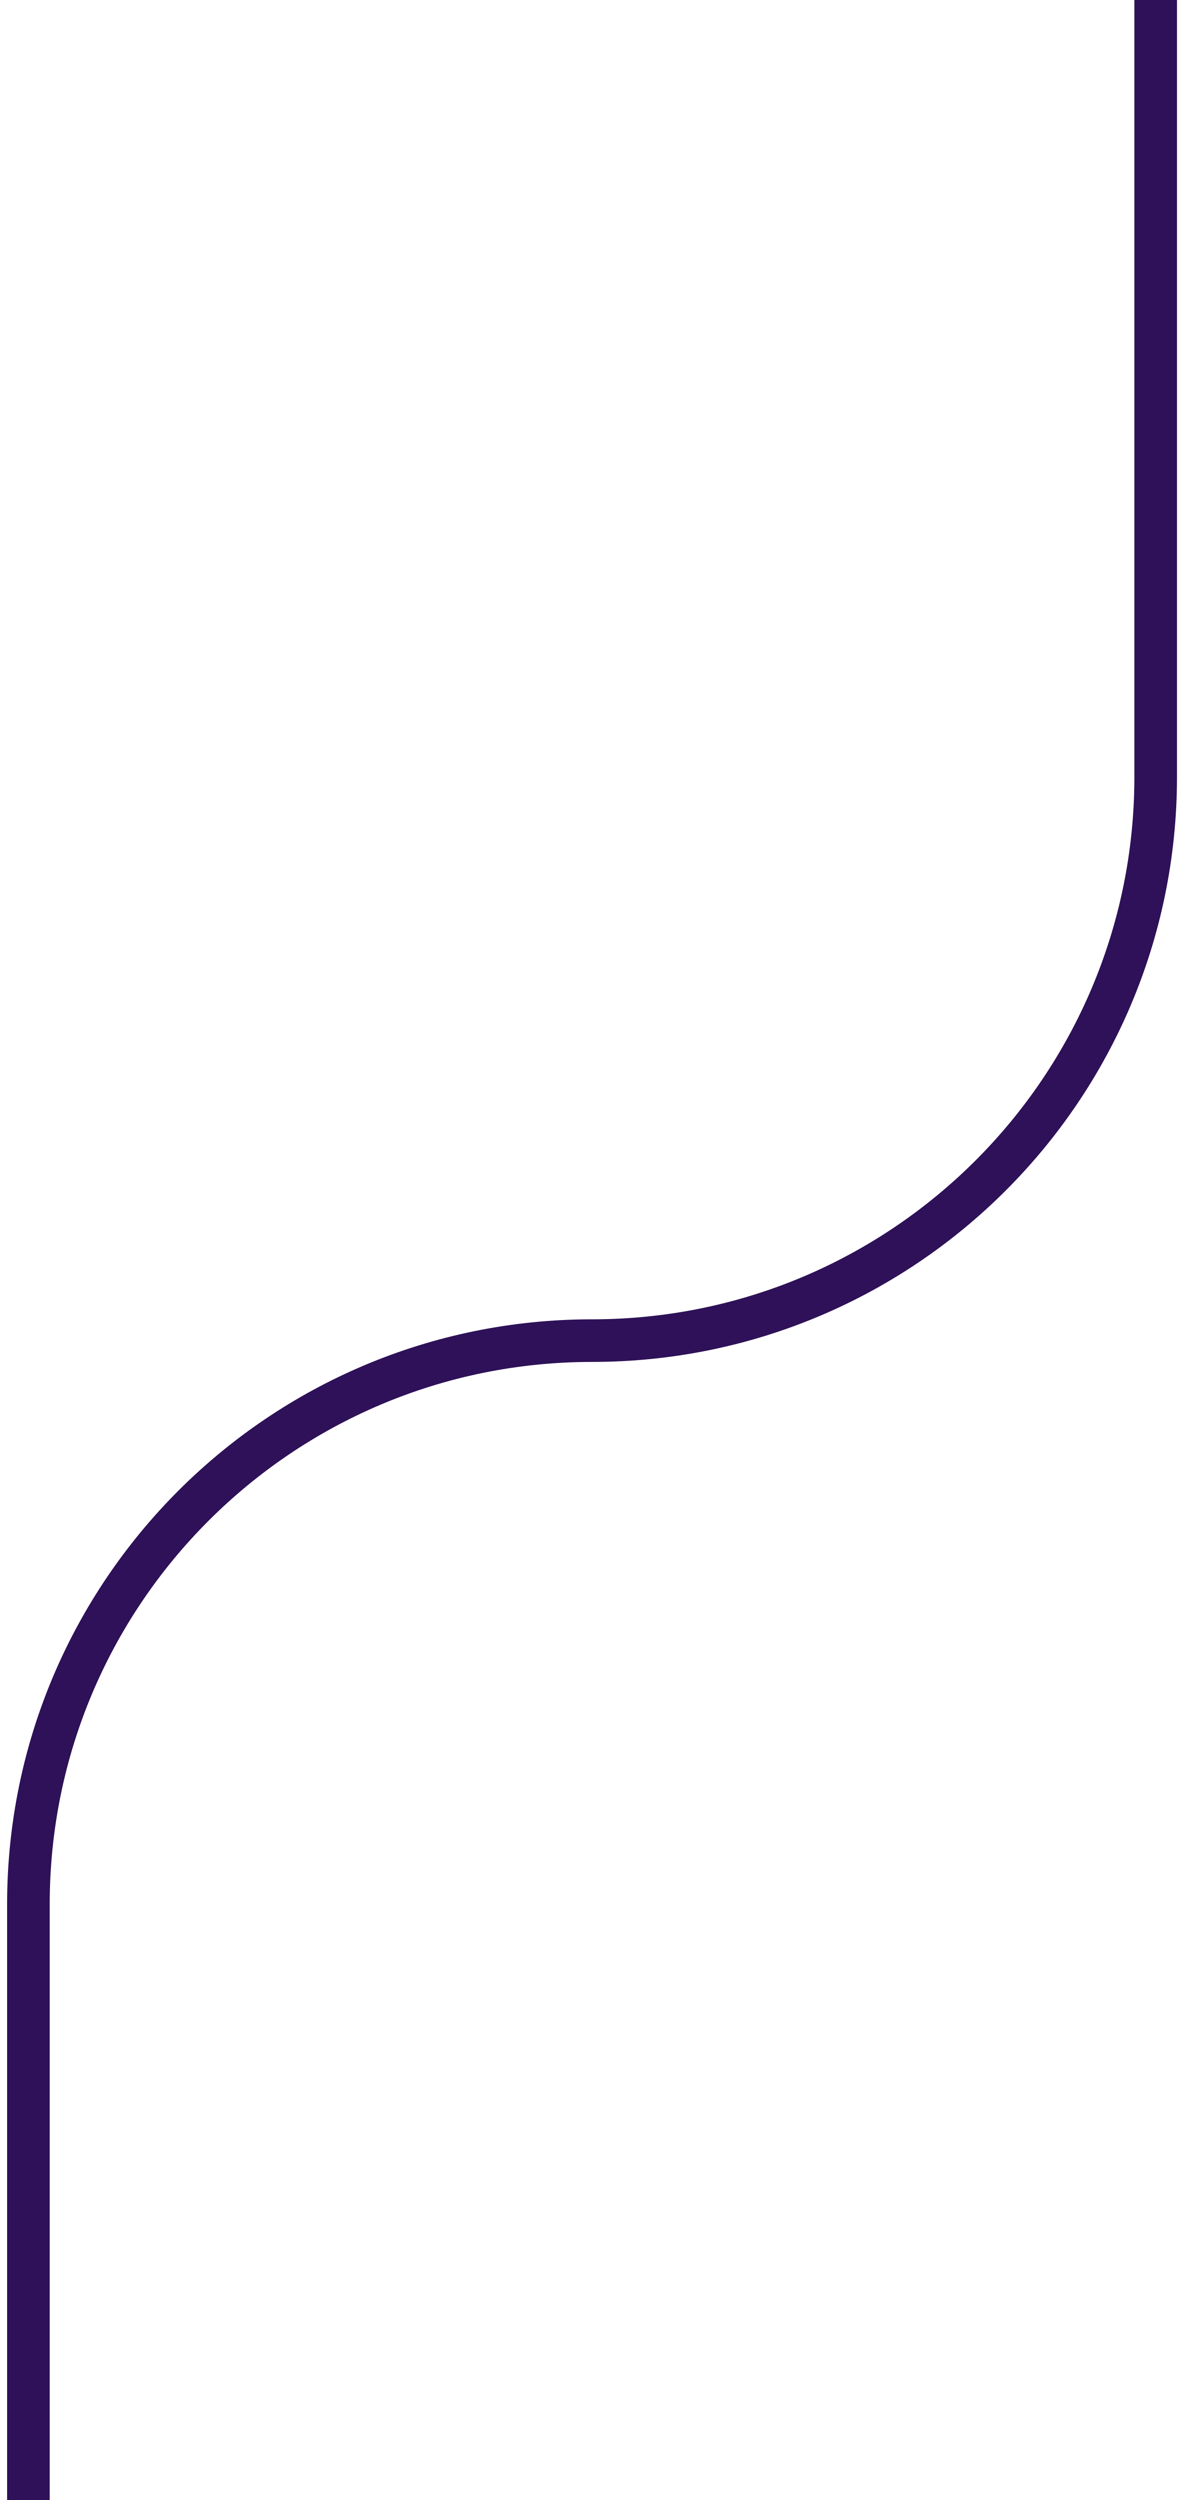 <svg width="83" height="176" viewBox="0 0 83 176" fill="none" xmlns="http://www.w3.org/2000/svg">
<path d="M81.358 0L81.358 54.697C81.358 76.612 63.595 94.376 41.679 94.376C19.764 94.376 2 112.14 2 134.055L2 176" stroke="#2E1158" stroke-width="3" stroke-miterlimit="10"/>
</svg>
